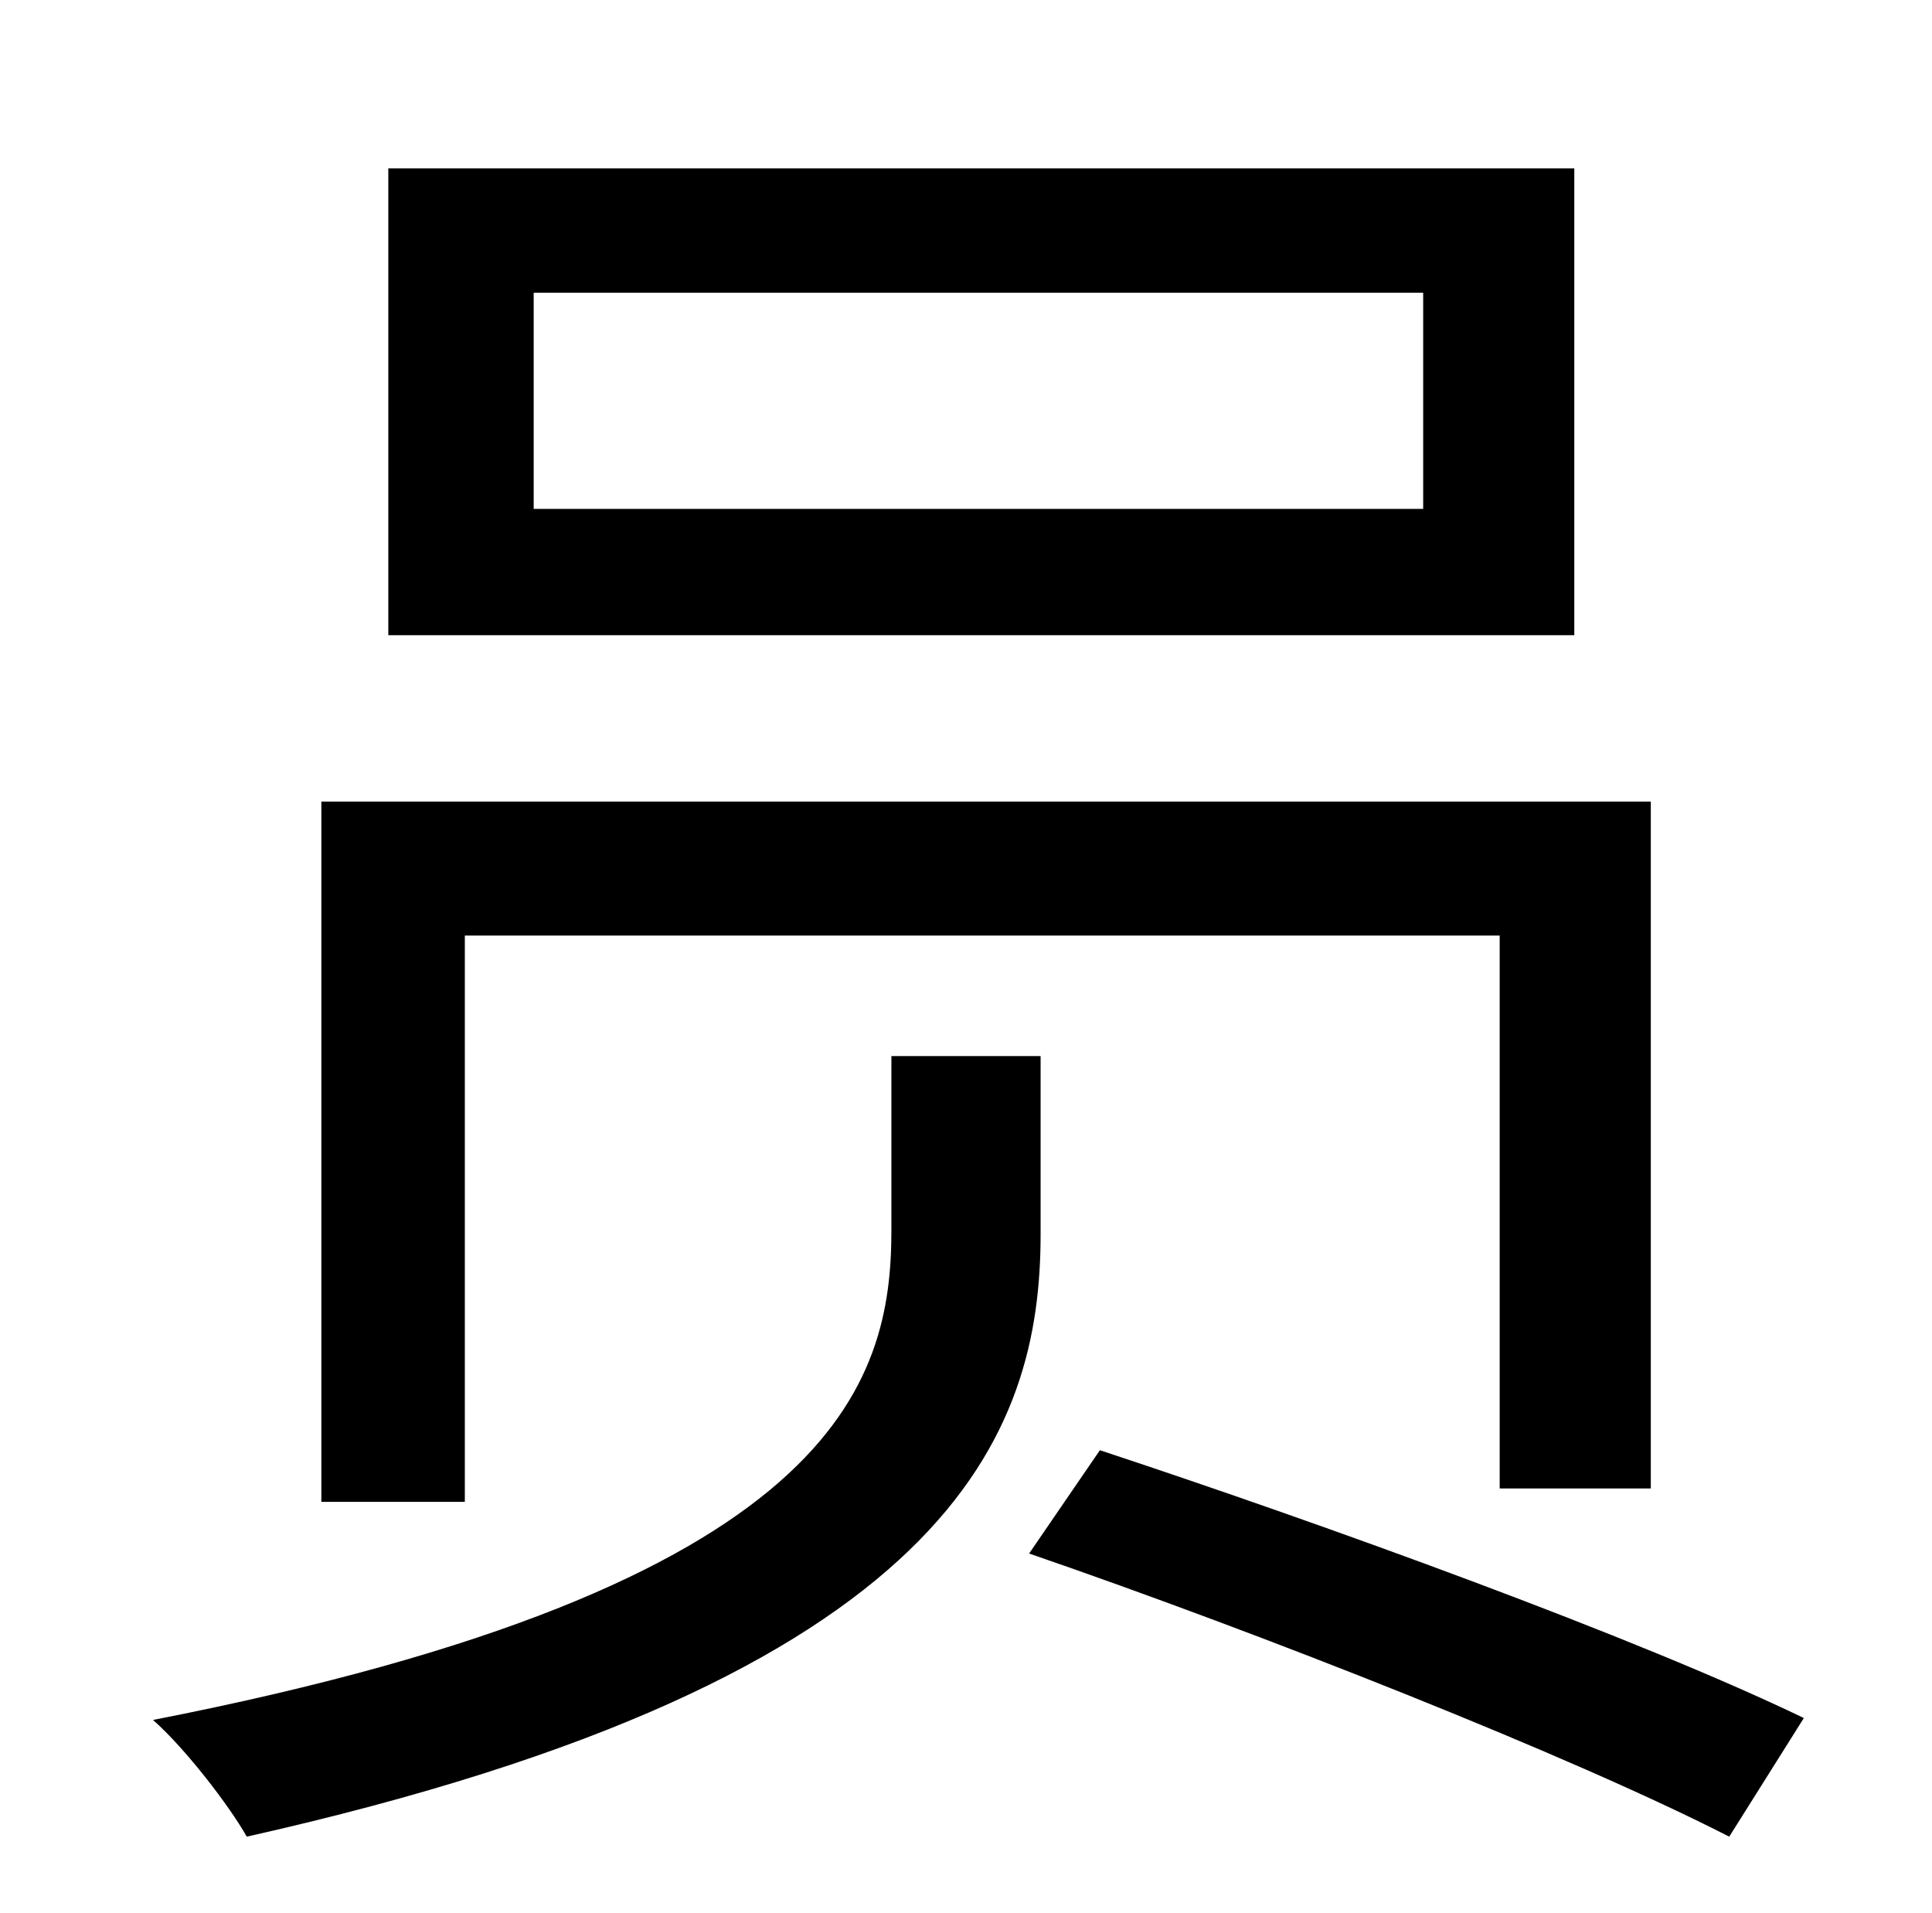 <?xml version="1.0" standalone="no"?>
<!DOCTYPE svg PUBLIC "-//W3C//DTD SVG 1.1//EN" "http://www.w3.org/Graphics/SVG/1.1/DTD/svg11.dtd" >
<svg xmlns="http://www.w3.org/2000/svg" xmlns:xlink="http://www.w3.org/1999/xlink" version="1.1" viewBox="-10 0 1010 1000">
   <path fill="currentColor"
d="M269 153v113h465v-113h-465zM193 88h620v244h-620v-244zM456 552h78v93c0 104 -45 232 -415 315c-9 -16 -32 -46 -49 -61c358 -70 386 -176 386 -256v-91zM528 812l37 -54c118 39 281 98 368 140l-39 62c-82 -42 -244 -106 -366 -148zM158 419h695v359h-79v-289h-541v296
h-75v-366z" />
</svg>
